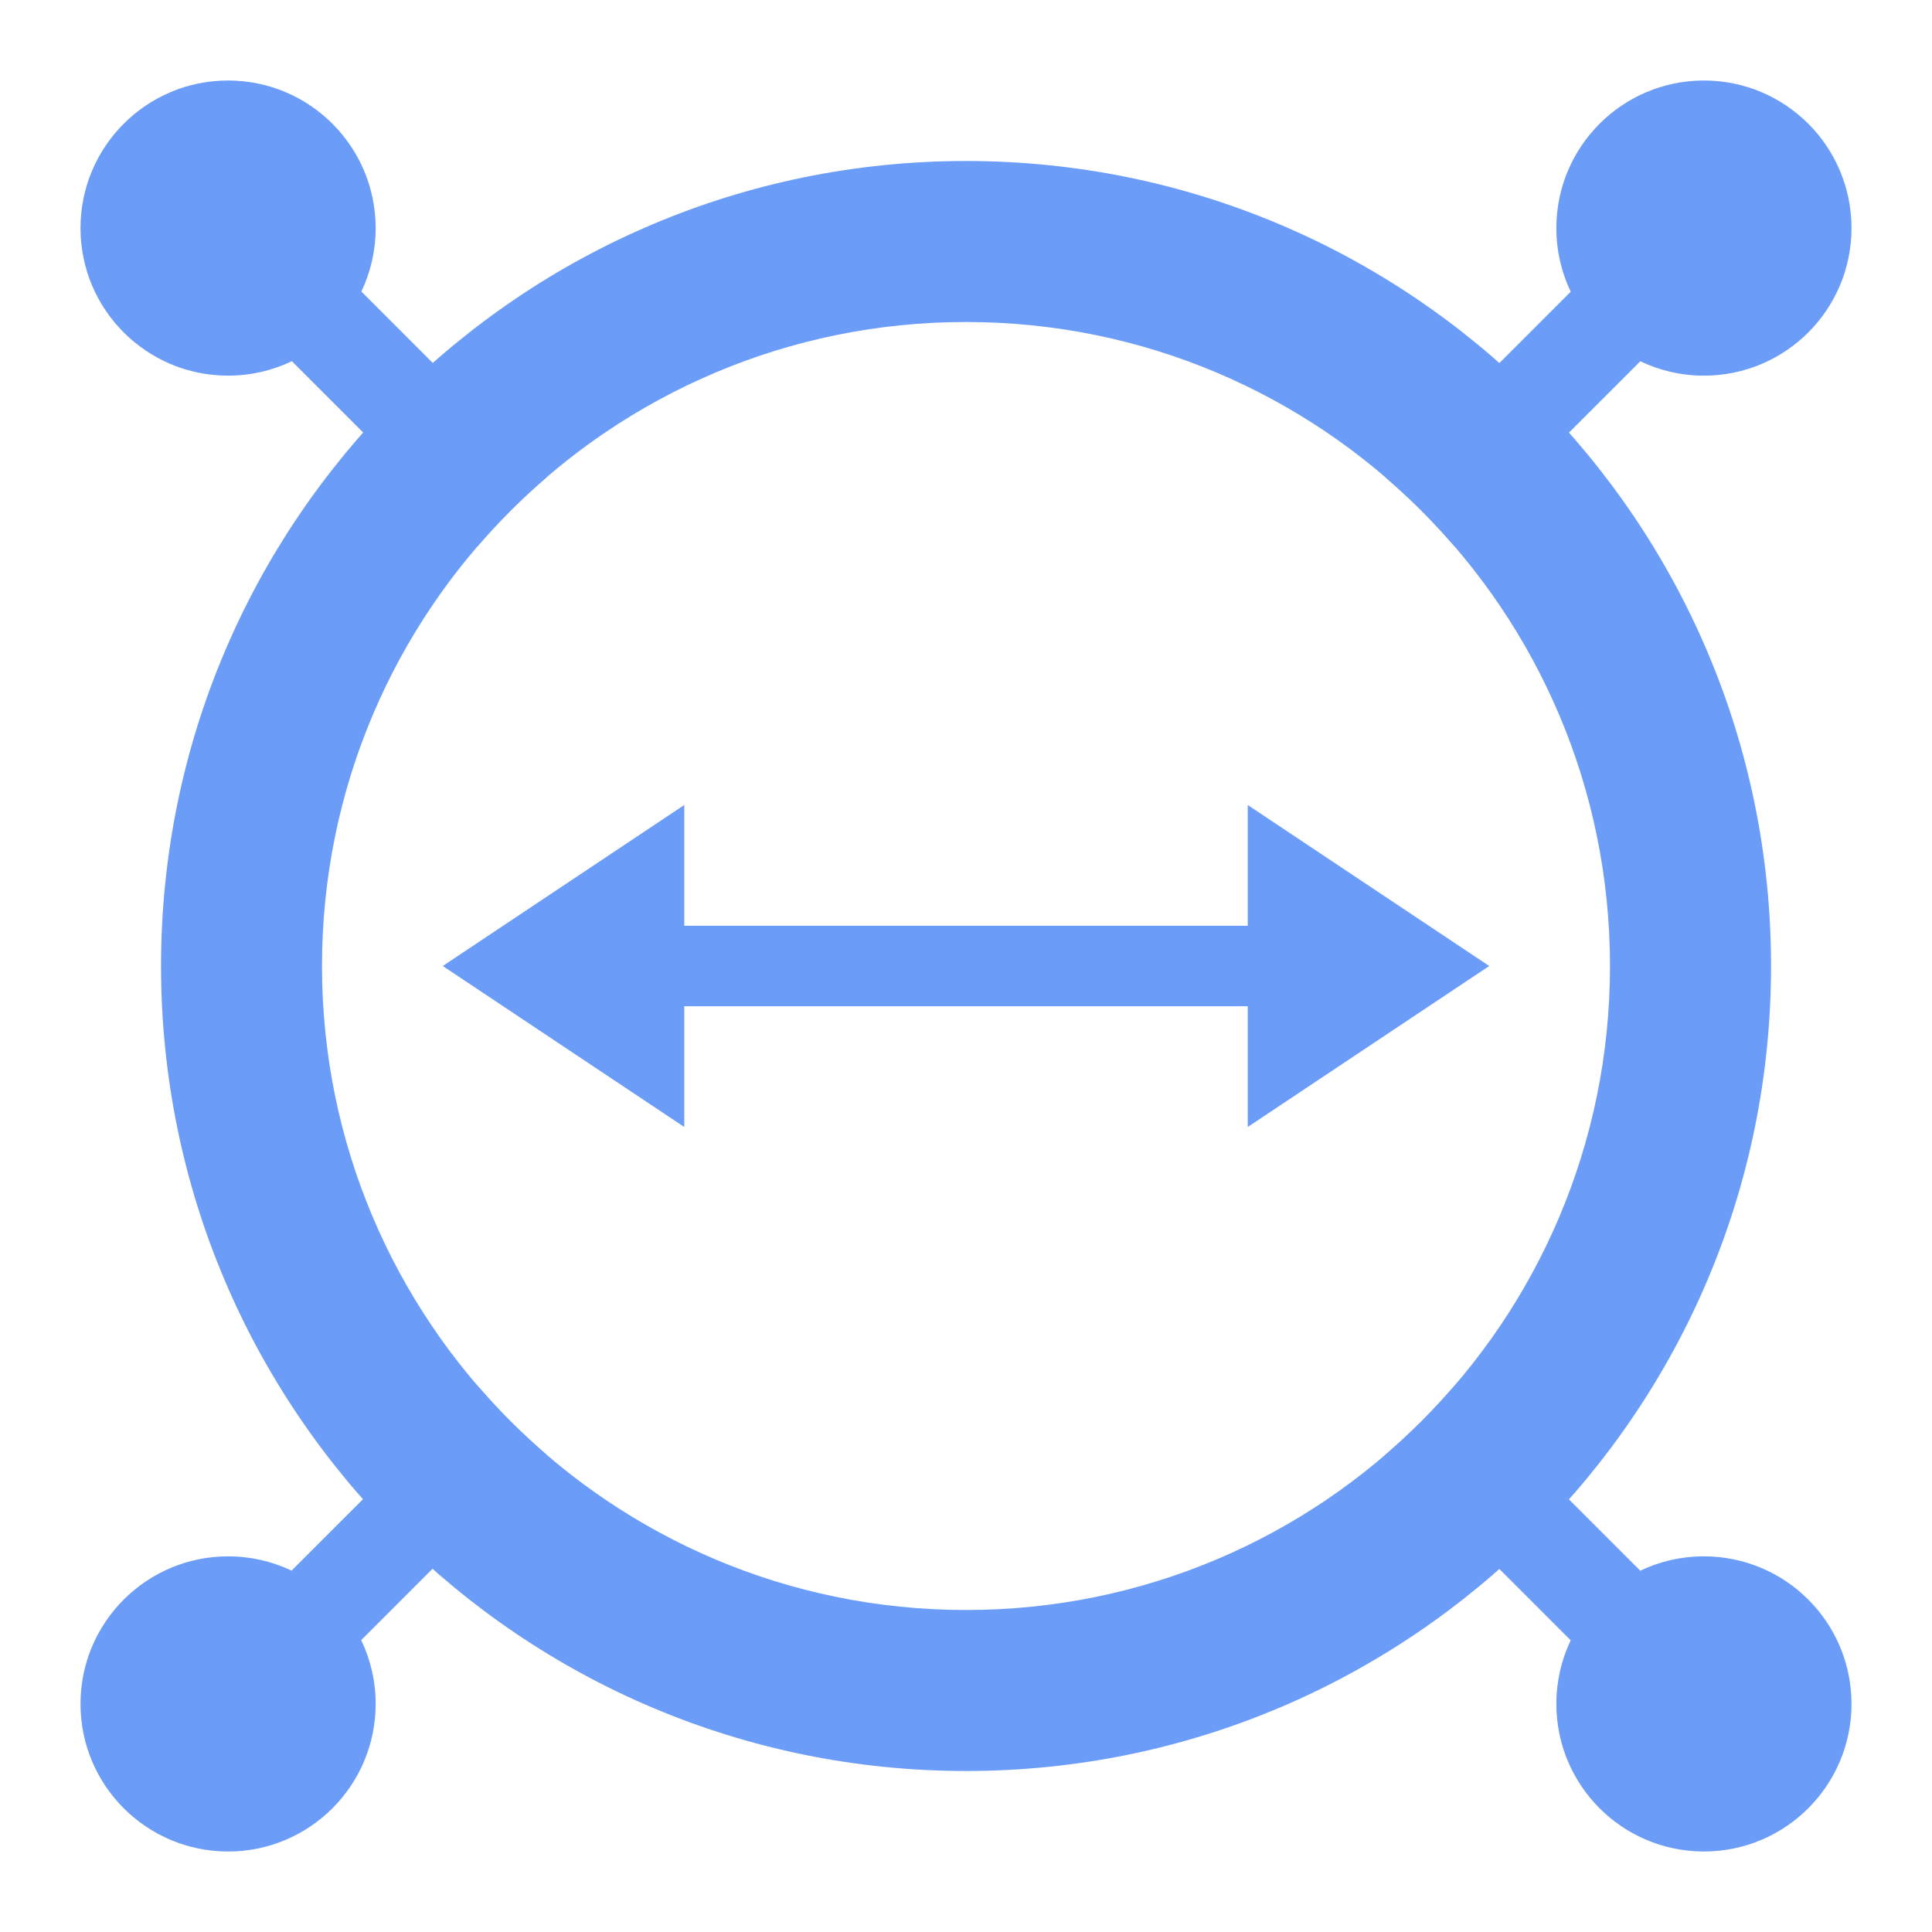 <svg width="48" height="48" viewBox="0 0 48 48" fill="none" xmlns="http://www.w3.org/2000/svg">
<path fill-rule="evenodd" clip-rule="evenodd" d="M44.001 24C44.001 12.954 35.047 4 24.001 4C12.955 4 4.001 12.954 4.001 24C4.001 35.046 12.955 44 24.001 44C35.047 44 44.001 35.046 44.001 24ZM8 24C8 15.163 15.163 8 24 8C32.837 8 40 15.163 40 24C40 32.837 32.837 40 24 40C15.163 40 8 32.837 8 24Z" fill="#6B9DF8"/>
<path fill-rule="evenodd" clip-rule="evenodd" d="M42.333 38.667C44.358 38.667 46 40.308 46 42.333C46 44.358 44.358 46 42.333 46C40.308 46 38.667 44.358 38.667 42.333C38.667 41.768 38.795 41.232 39.023 40.753L34.416 36.145C35.035 35.614 35.613 35.036 36.145 34.417L40.752 39.024C41.23 38.795 41.767 38.667 42.333 38.667ZM5.666 2C7.691 2 9.333 3.642 9.333 5.667C9.333 6.231 9.205 6.766 8.978 7.243L13.586 11.853C12.967 12.384 12.389 12.962 11.857 13.581L7.251 8.974C6.772 9.204 6.234 9.333 5.666 9.333C3.641 9.333 2 7.692 2 5.667C2 3.642 3.641 2 5.666 2Z" fill="#6B9DF8"/>
<path fill-rule="evenodd" clip-rule="evenodd" d="M38.667 5.667C38.667 3.642 40.309 2 42.334 2C44.359 2 46 3.642 46 5.667C46 7.692 44.359 9.333 42.334 9.333C41.768 9.333 41.232 9.205 40.753 8.976L36.145 13.583C35.613 12.964 35.035 12.386 34.416 11.855L39.024 7.248C38.795 6.769 38.667 6.233 38.667 5.667ZM2 42.333C2 40.308 3.642 38.667 5.667 38.667C6.231 38.667 6.766 38.794 7.243 39.022L11.852 34.414C12.384 35.033 12.961 35.611 13.581 36.143L8.974 40.748C9.204 41.228 9.333 41.766 9.333 42.333C9.333 44.358 7.692 46 5.667 46C3.642 46 2 44.358 2 42.333Z" fill="#6B9DF8"/>
<path fill-rule="evenodd" clip-rule="evenodd" d="M11 24L17 28V25H31V28L37 24L31 20V23H17V20L11 24Z" fill="#6B9DF8"/>
</svg>
